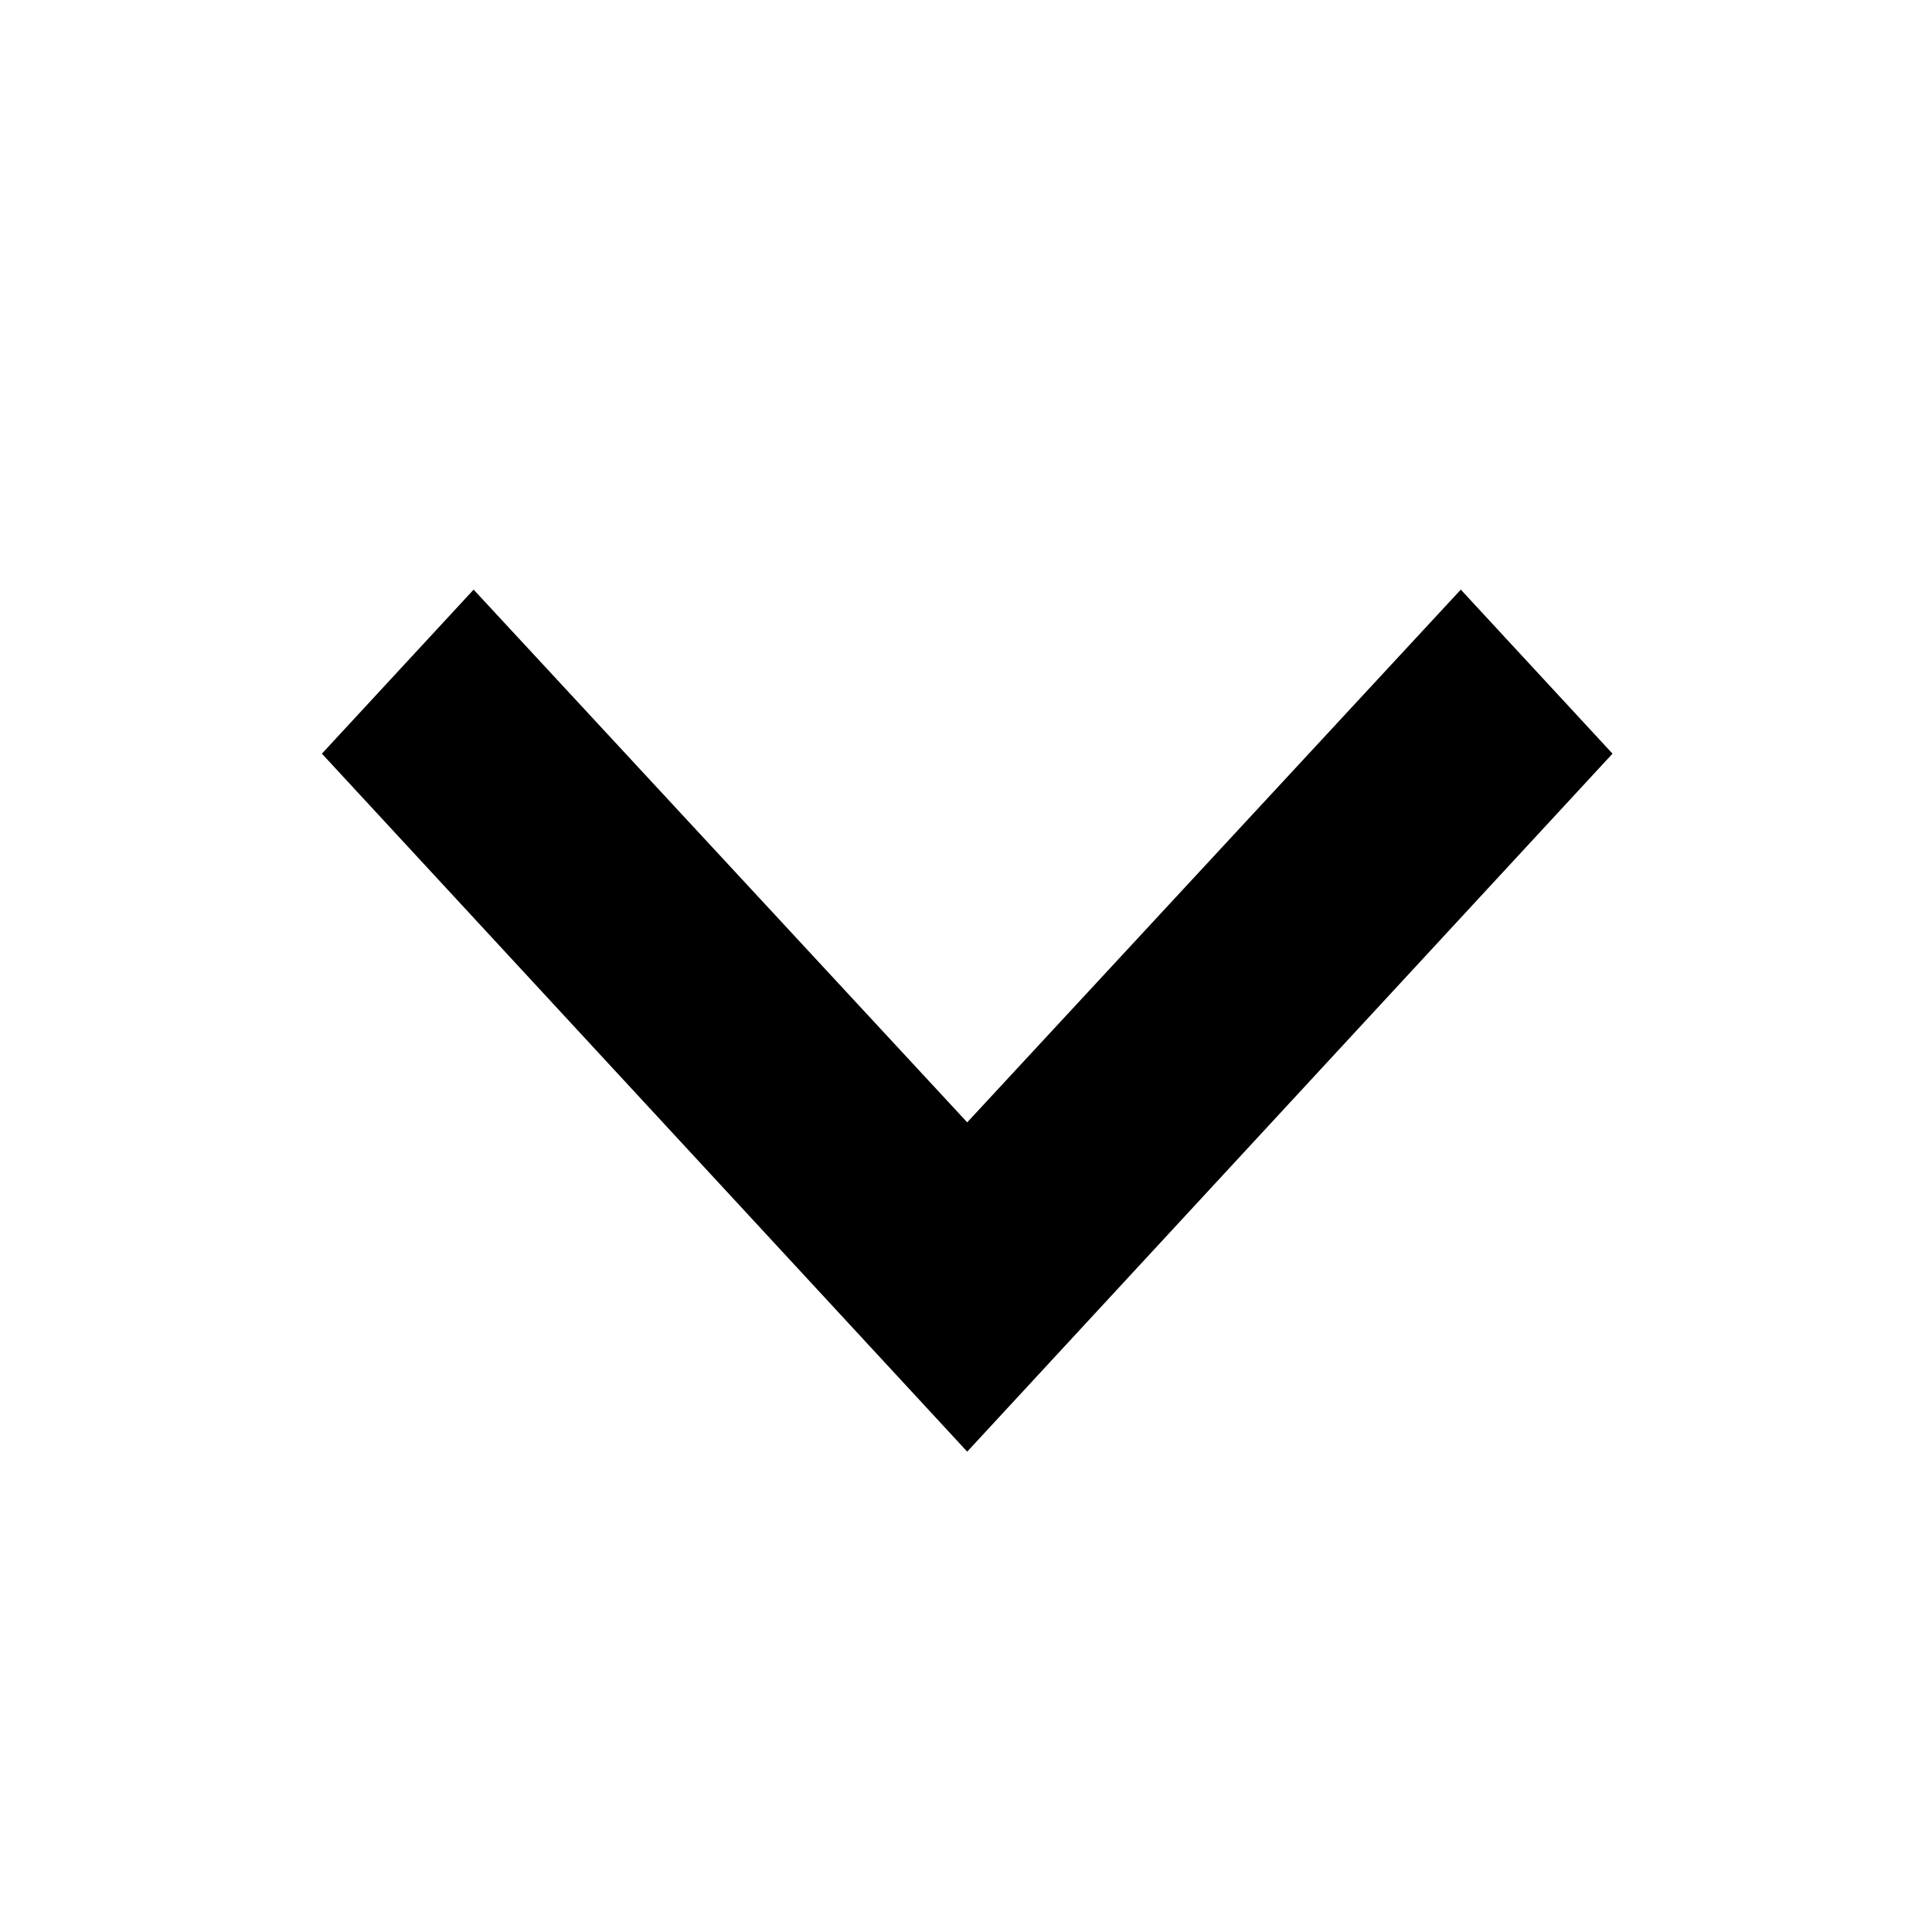 <!-- Generated by IcoMoon.io -->
<svg version="1.1" xmlns="http://www.w3.org/2000/svg" width="1024" height="1024" viewBox="0 0 1024 1024">
<title>info</title>
<g id="icomoon-ignore">
</g>
<path fill="#000" d="M854.667 399.458l-80.412-86.945-261.612 282.357-261.612-282.357-80.412 86.945 342.024 369.944 342.024-369.944z"></path>
</svg>
